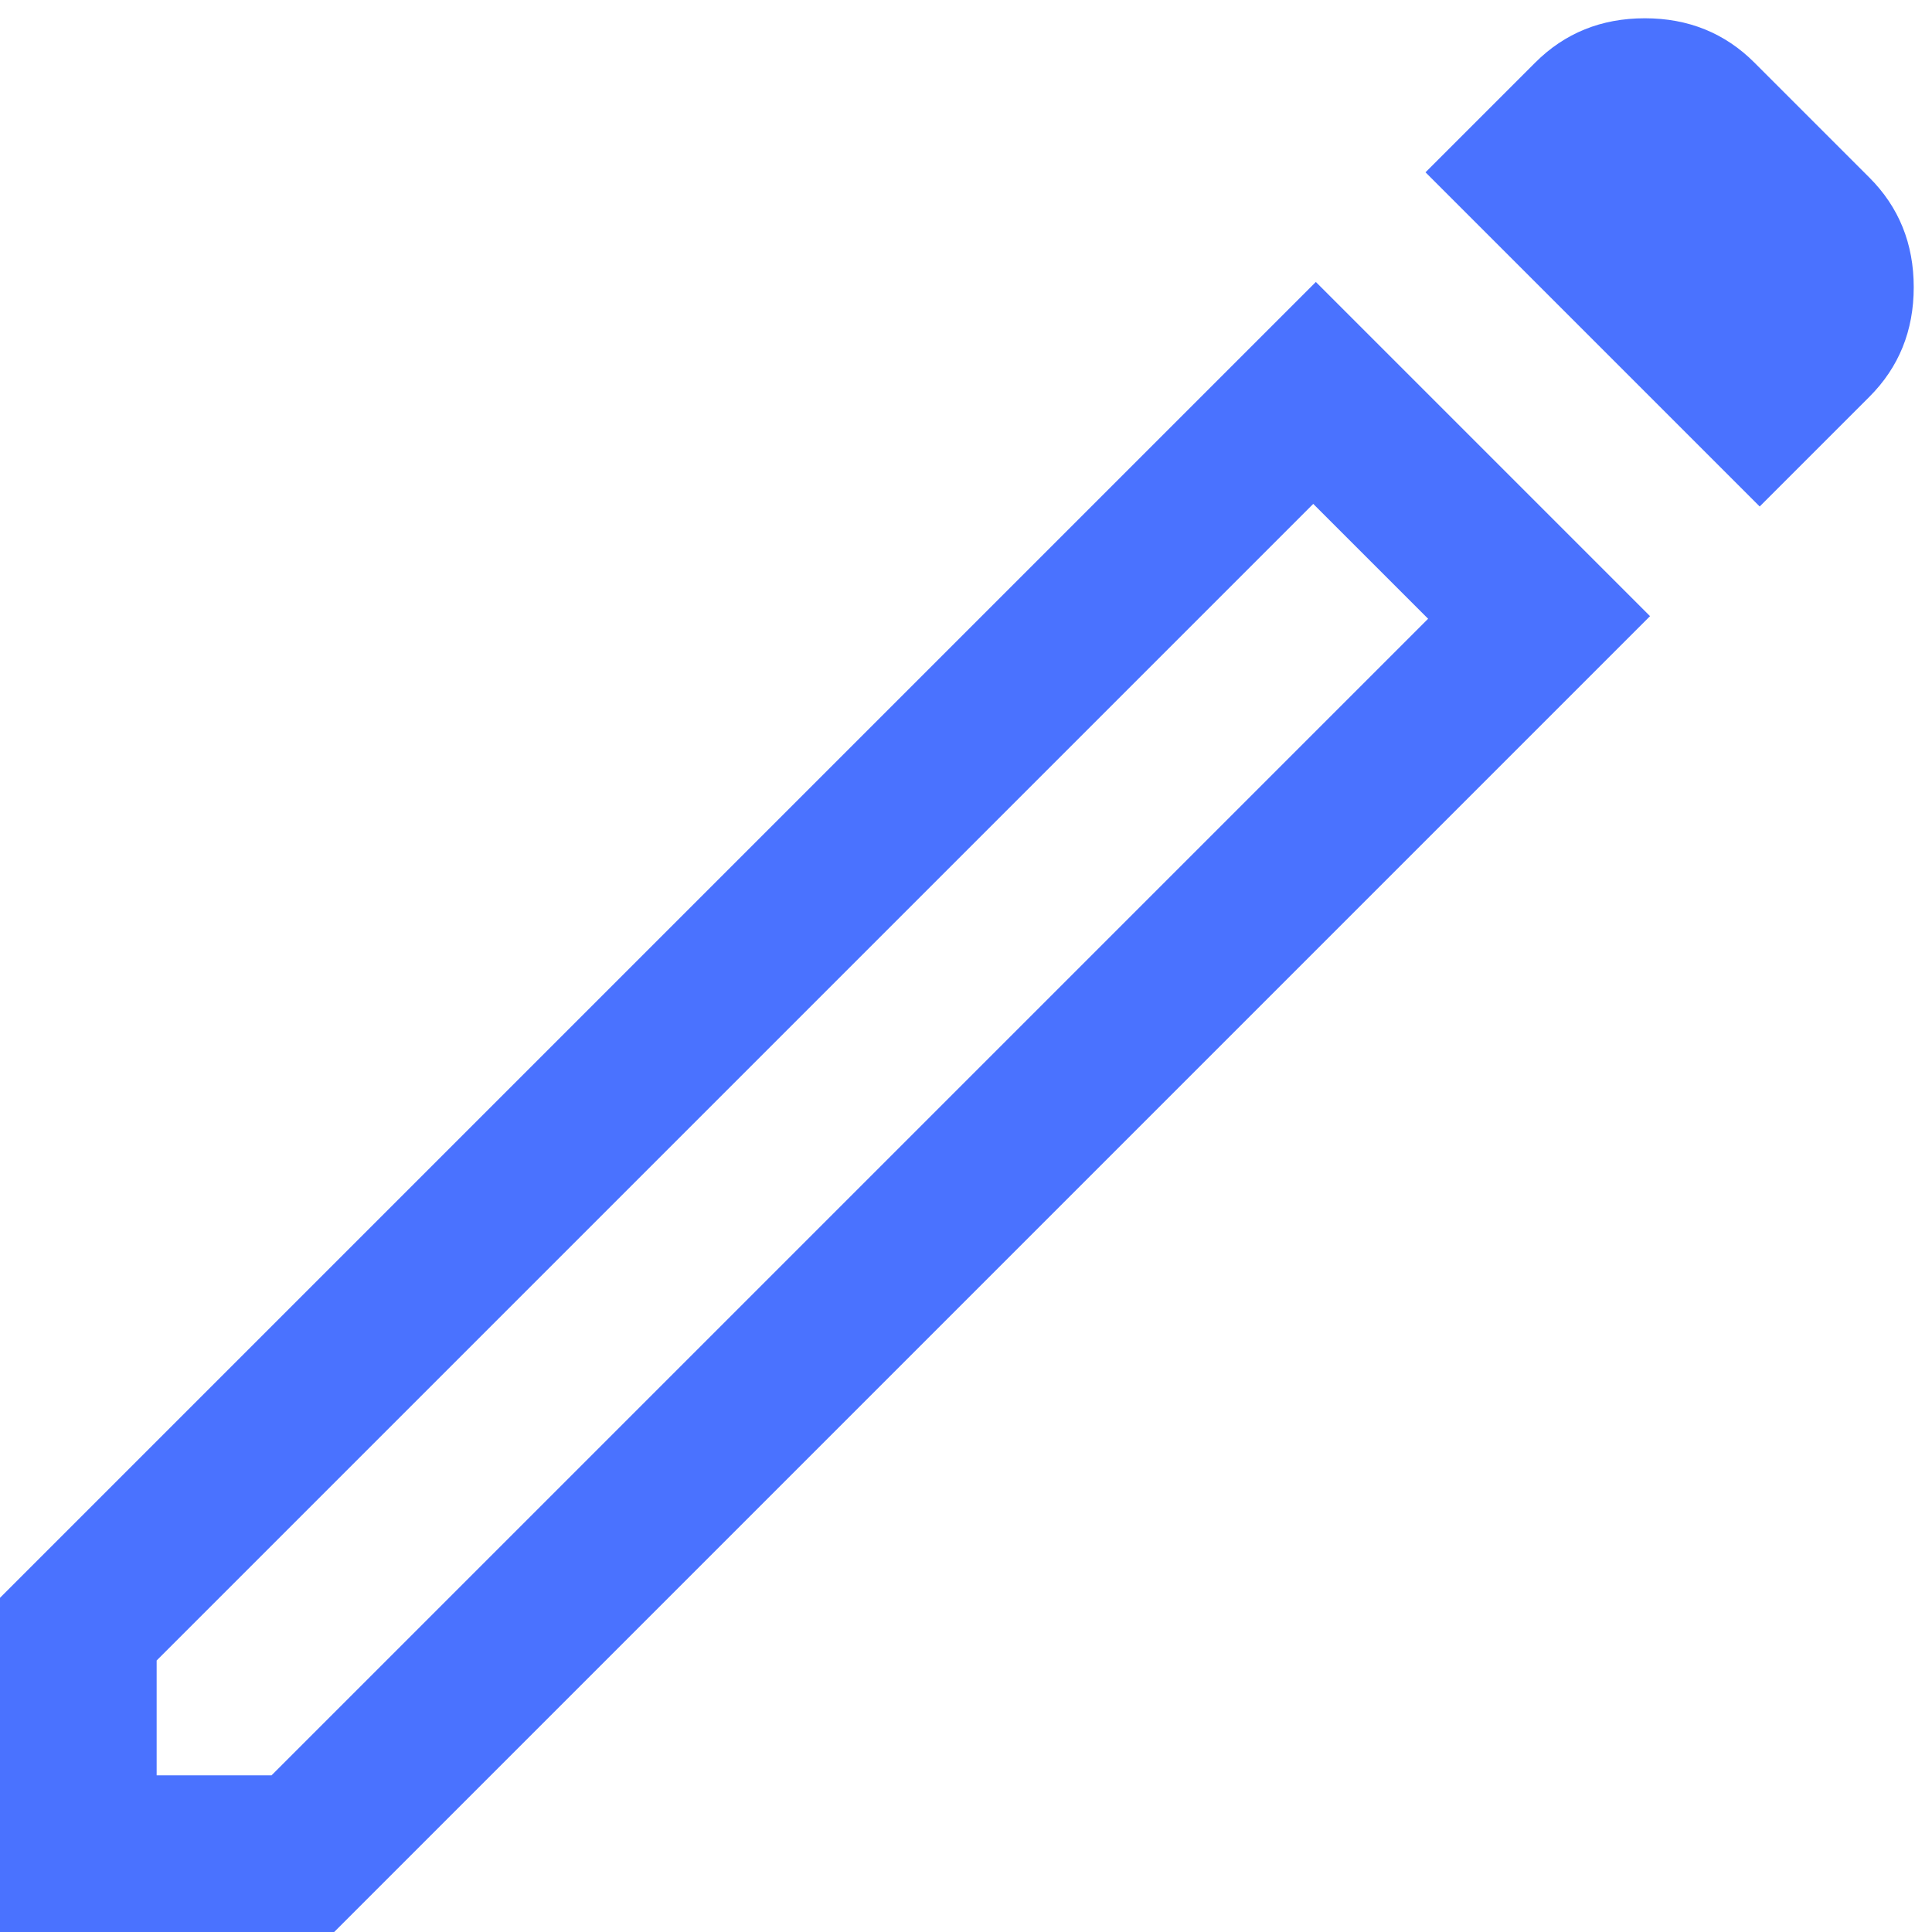 <svg width="37" height="37" viewBox="0 0 37 37" fill="none" xmlns="http://www.w3.org/2000/svg">
<path d="M3 34H5.2L27.35 11.85L25.15 9.65L3 31.8V34ZM33.7 9.7L27.3 3.3L29.4 1.2C29.967 0.633 30.667 0.35 31.5 0.35C32.333 0.35 33.033 0.633 33.6 1.2L35.8 3.4C36.367 3.967 36.65 4.667 36.65 5.5C36.65 6.333 36.367 7.033 35.8 7.6L33.7 9.7ZM31.6 11.8L6.4 37H0V30.6L25.2 5.4L31.6 11.8ZM26.25 10.75L25.15 9.65L27.35 11.85L26.25 10.75Z" fill="#4A72FF"/>
</svg>
